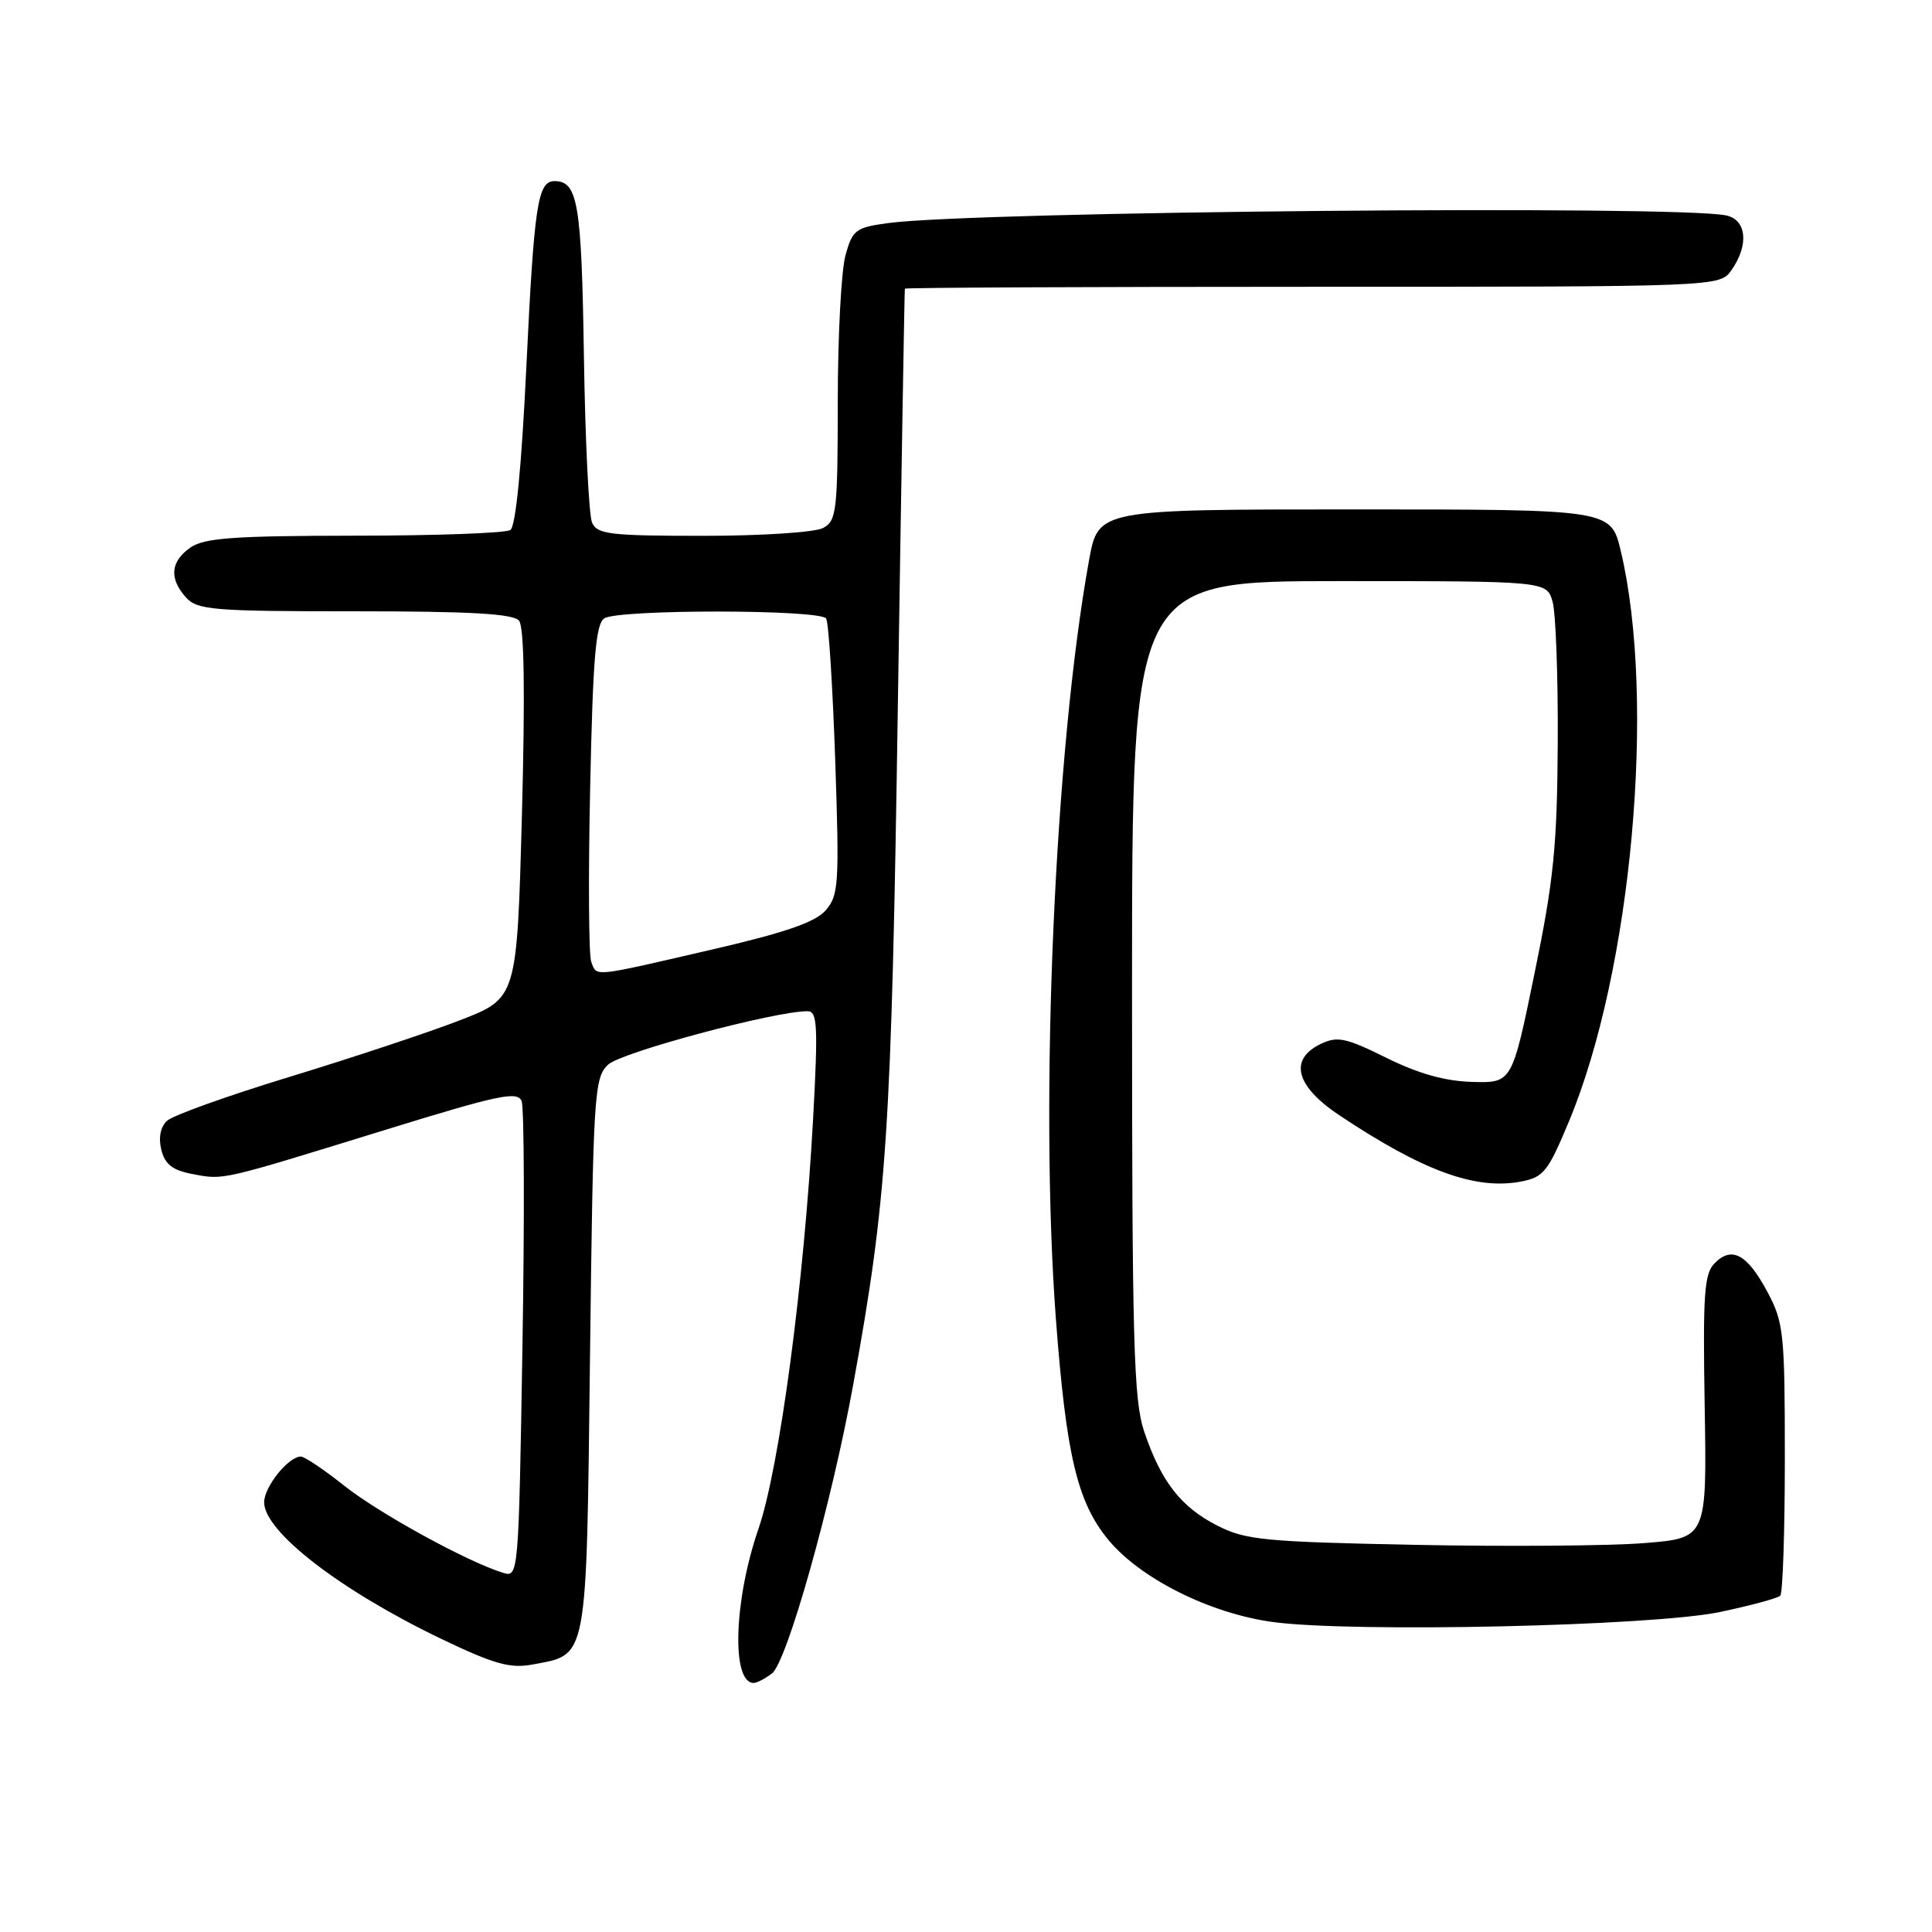 <?xml version="1.0" encoding="UTF-8" standalone="no"?>
<!DOCTYPE svg PUBLIC "-//W3C//DTD SVG 1.1//EN" "http://www.w3.org/Graphics/SVG/1.1/DTD/svg11.dtd" >
<svg xmlns="http://www.w3.org/2000/svg" xmlns:xlink="http://www.w3.org/1999/xlink" version="1.1" viewBox="0 0 256 256">
 <g >
 <path fill="currentColor"
d=" M 102.28 221.75 C 104.27 220.26 110.20 199.20 113.05 183.50 C 117.55 158.77 118.12 150.10 118.97 93.50 C 119.43 63.25 119.85 38.39 119.90 38.25 C 119.96 38.11 144.27 38.00 173.94 38.00 C 227.89 38.00 227.89 38.00 229.44 35.78 C 231.76 32.47 231.44 29.14 228.75 28.55 C 222.39 27.16 129.47 28.00 117.77 29.55 C 113.37 30.14 112.97 30.43 112.03 33.84 C 111.47 35.85 111.01 44.57 111.01 53.21 C 111.00 67.72 110.85 69.01 109.07 69.96 C 108.00 70.54 100.88 71.00 93.17 71.00 C 80.84 71.00 79.13 70.80 78.45 69.25 C 78.03 68.29 77.54 58.34 77.37 47.14 C 77.06 26.95 76.57 24.00 73.48 24.00 C 71.25 24.00 70.78 27.07 69.75 48.50 C 69.11 61.88 68.34 69.77 67.62 70.23 C 67.01 70.64 57.71 70.98 46.97 70.98 C 30.93 71.00 27.05 71.28 25.22 72.56 C 22.58 74.41 22.39 76.66 24.65 79.17 C 26.16 80.83 28.23 81.00 47.03 81.00 C 62.40 81.00 68.02 81.32 68.78 82.25 C 69.46 83.08 69.59 91.71 69.16 107.88 C 68.50 132.26 68.50 132.26 61.00 135.17 C 56.88 136.77 46.75 140.13 38.50 142.65 C 30.25 145.16 22.88 147.80 22.12 148.52 C 21.25 149.34 20.98 150.78 21.38 152.37 C 21.86 154.29 22.87 155.07 25.52 155.57 C 29.71 156.36 29.03 156.51 51.00 149.73 C 66.12 145.06 68.58 144.54 69.12 145.91 C 69.46 146.78 69.51 161.35 69.23 178.27 C 68.72 209.00 68.71 209.04 66.61 208.39 C 61.91 206.94 50.20 200.51 45.62 196.87 C 42.94 194.74 40.35 193.00 39.87 193.00 C 38.22 193.00 35.00 197.01 35.00 199.06 C 35.00 202.95 45.12 210.75 58.47 217.16 C 65.47 220.51 67.59 221.11 70.54 220.56 C 77.94 219.17 77.69 220.55 78.18 179.60 C 78.60 144.95 78.73 142.83 80.56 141.08 C 82.28 139.44 102.70 133.97 107.01 133.99 C 108.31 134.00 108.41 135.89 107.74 148.25 C 106.55 169.99 103.29 194.46 100.50 202.58 C 97.23 212.06 96.89 223.00 99.87 223.00 C 100.28 223.00 101.37 222.44 102.28 221.75 Z  M 227.89 213.60 C 231.96 212.75 235.56 211.77 235.89 211.44 C 236.23 211.11 236.50 202.88 236.50 193.17 C 236.50 176.66 236.35 175.22 234.20 171.20 C 231.53 166.20 229.49 165.08 227.22 167.36 C 225.81 168.76 225.63 171.38 225.88 186.40 C 226.17 203.81 226.17 203.81 217.84 204.47 C 213.25 204.84 199.58 204.94 187.46 204.70 C 167.54 204.30 165.03 204.06 161.30 202.15 C 156.47 199.69 153.86 196.33 151.62 189.72 C 150.21 185.54 150.00 178.05 150.00 130.97 C 150.00 77.00 150.00 77.00 177.48 77.00 C 204.96 77.00 204.96 77.00 205.73 79.75 C 206.15 81.26 206.46 89.70 206.41 98.50 C 206.33 112.11 205.87 116.67 203.33 129.00 C 200.35 143.50 200.35 143.50 195.10 143.36 C 191.47 143.26 187.94 142.27 183.69 140.16 C 178.34 137.51 177.21 137.27 175.02 138.32 C 170.74 140.37 171.67 143.92 177.50 147.80 C 188.57 155.17 195.49 157.69 201.50 156.57 C 204.54 156.00 205.11 155.28 207.92 148.53 C 216.22 128.59 219.46 92.79 214.76 73.00 C 213.45 67.50 213.45 67.50 179.49 67.50 C 145.53 67.50 145.53 67.50 144.31 74.20 C 139.75 99.34 137.73 145.68 139.91 174.76 C 141.28 192.89 142.75 199.07 146.89 204.07 C 151.14 209.19 160.34 213.79 168.62 214.92 C 179.14 216.36 219.03 215.47 227.89 213.60 Z  M 78.34 127.44 C 78.01 126.58 77.94 116.19 78.20 104.35 C 78.56 87.20 78.94 82.65 80.08 81.93 C 81.99 80.72 108.72 80.74 109.47 81.96 C 109.80 82.48 110.33 90.92 110.67 100.71 C 111.23 117.21 111.13 118.66 109.39 120.64 C 108.00 122.22 103.95 123.61 94.00 125.90 C 78.29 129.53 79.11 129.45 78.34 127.44 Z "/>
</g>
</svg>